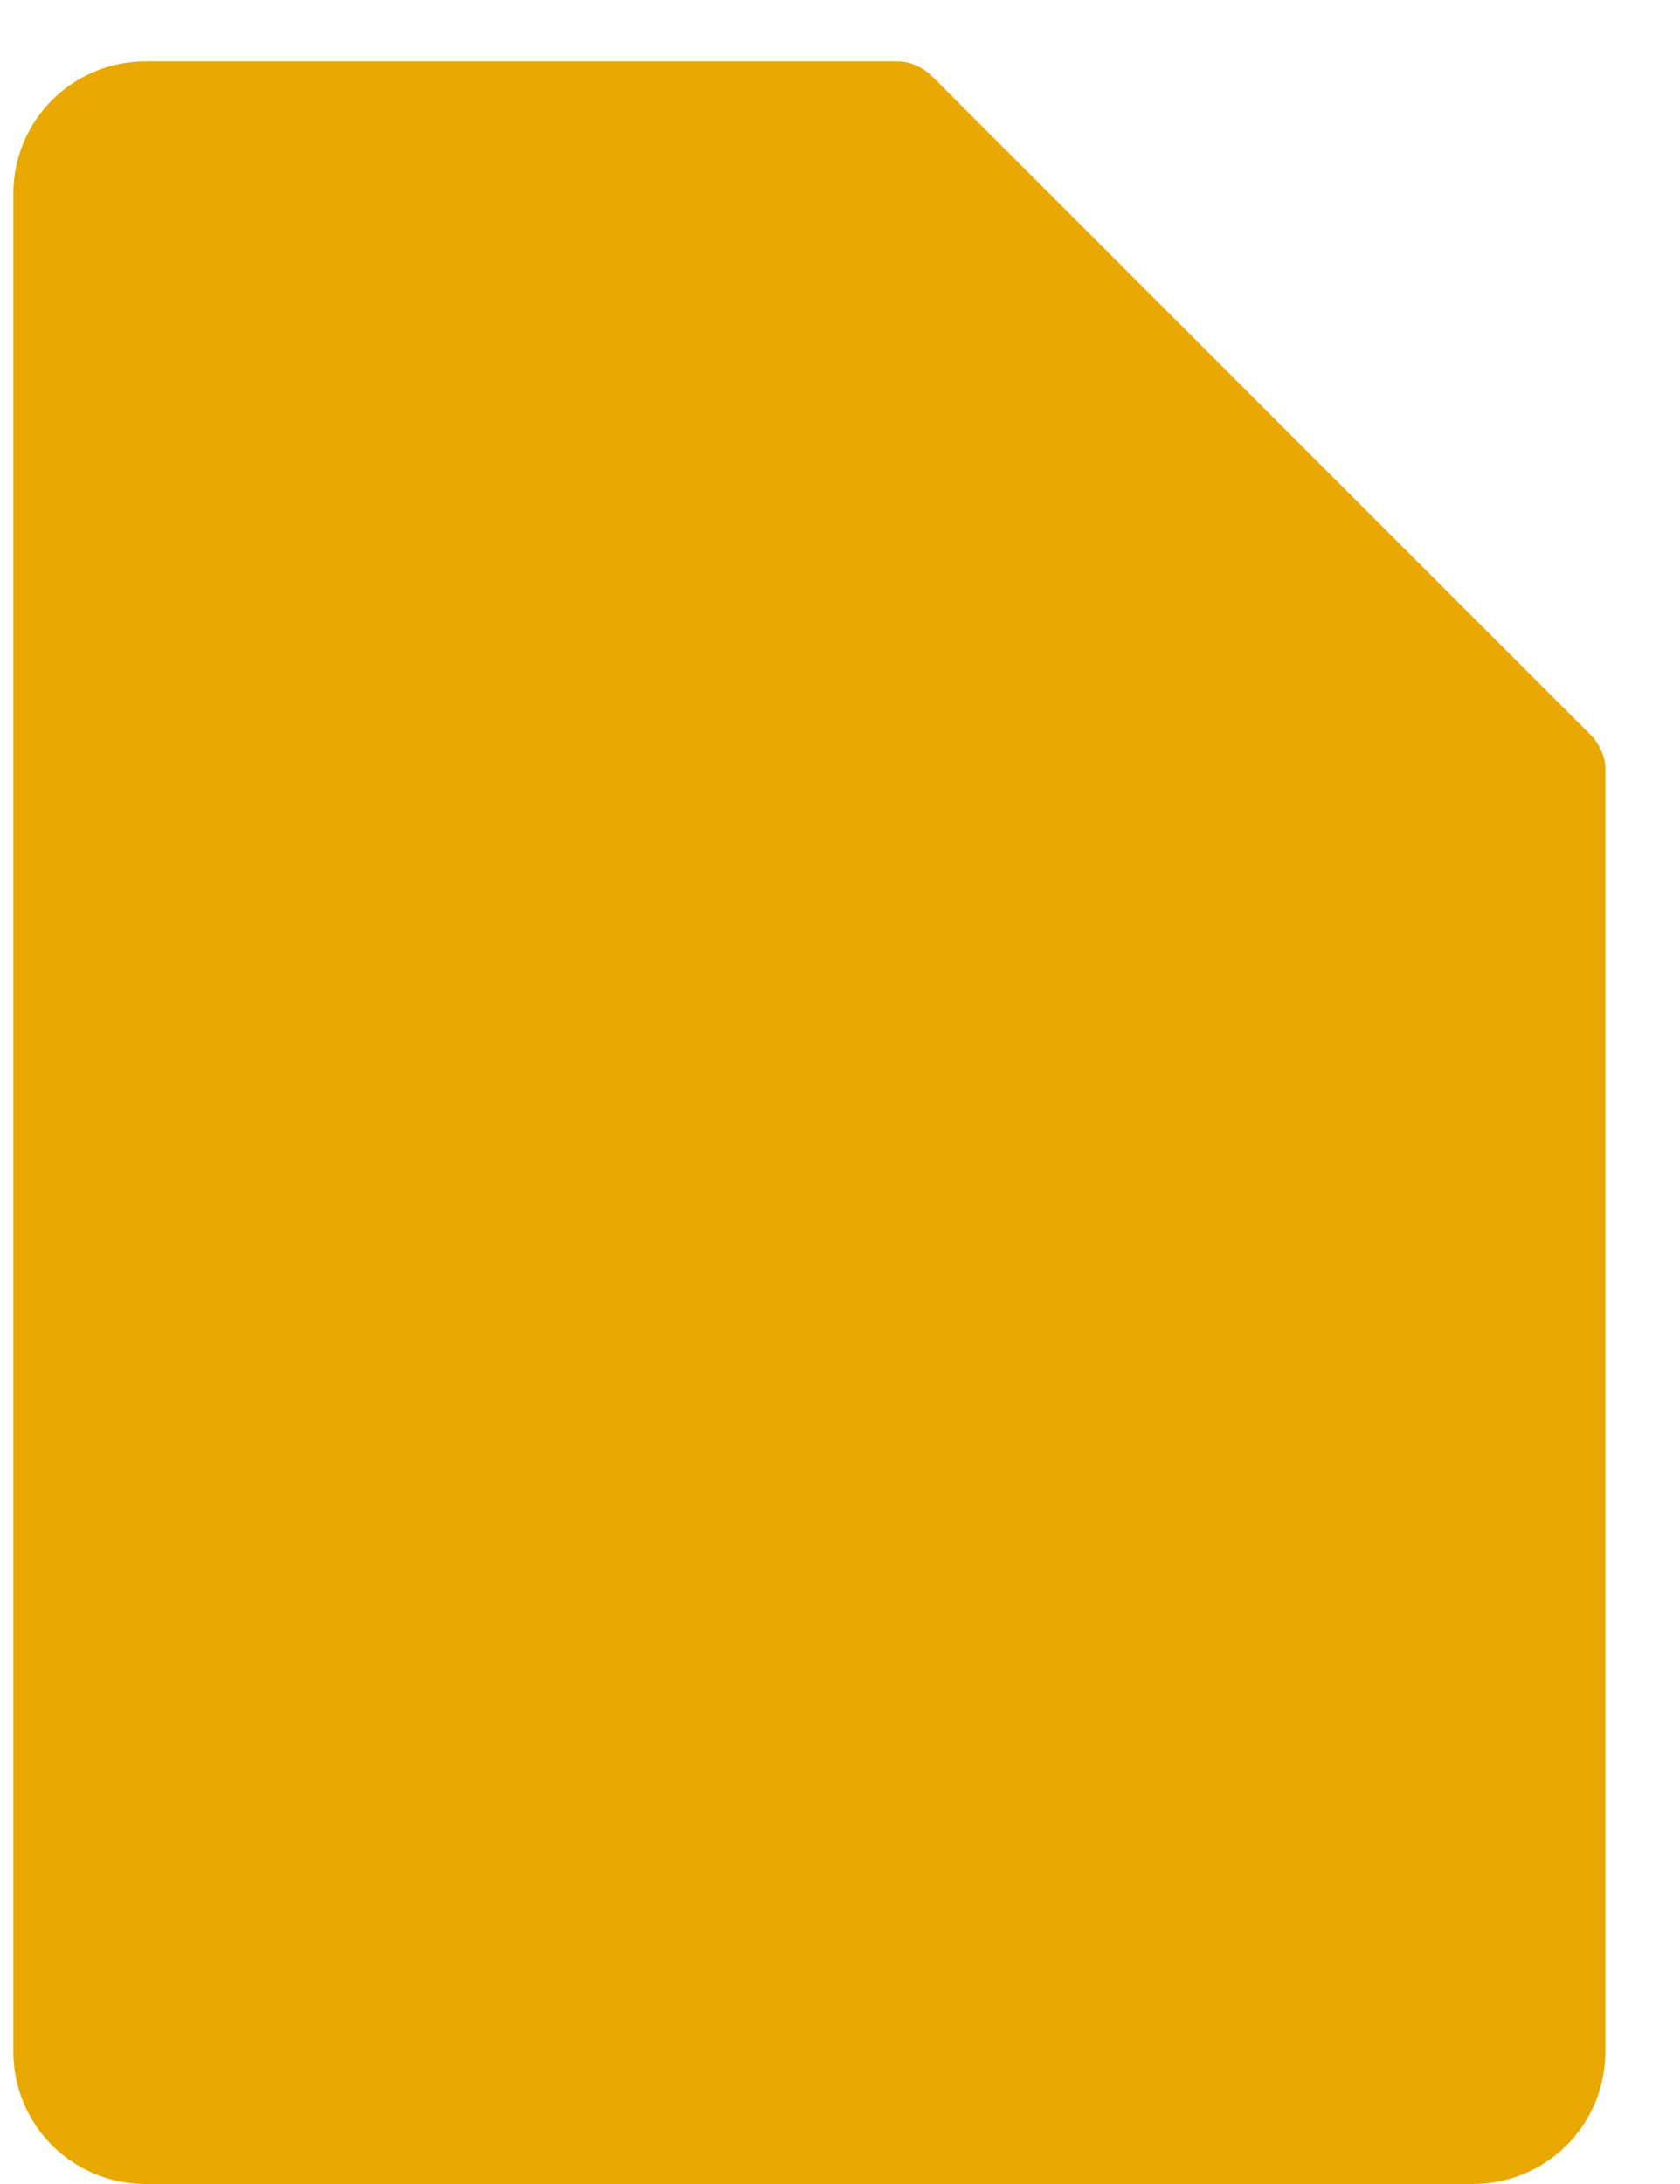 <?xml version="1.0" encoding="UTF-8"?>
<svg width="20px" height="26px" viewBox="0 0 20 26" version="1.1" xmlns="http://www.w3.org/2000/svg" xmlns:xlink="http://www.w3.org/1999/xlink">
    <!-- Generator: Sketch 47.1 (45422) - http://www.bohemiancoding.com/sketch -->
    <title>icon_projecttab</title>
    <desc>Created with Sketch.</desc>
    <defs></defs>
    <g id="Bhub-3.0-v2" stroke="none" stroke-width="1" fill="none" fill-rule="evenodd">
        <g id="project-tab-landing" transform="translate(-379, -364)" fill="#E8A800">
            <g id="Group-5" transform="translate(279, 334)">
                <path d="M119.111,39.157 C119.111,39.009 119.05,38.886 118.963,38.775 L111.066,30.878 C110.955,30.792 110.832,30.73 110.684,30.73 L101.738,30.73 C100.862,30.73 100.159,31.433 100.159,32.309 L100.159,54.421 C100.159,55.297 100.862,56 101.738,56 L117.532,56 C118.408,56 119.111,55.297 119.111,54.421 L119.111,39.157 Z" id="icon_projecttab"></path>
            </g>
        </g>
    </g>
</svg>